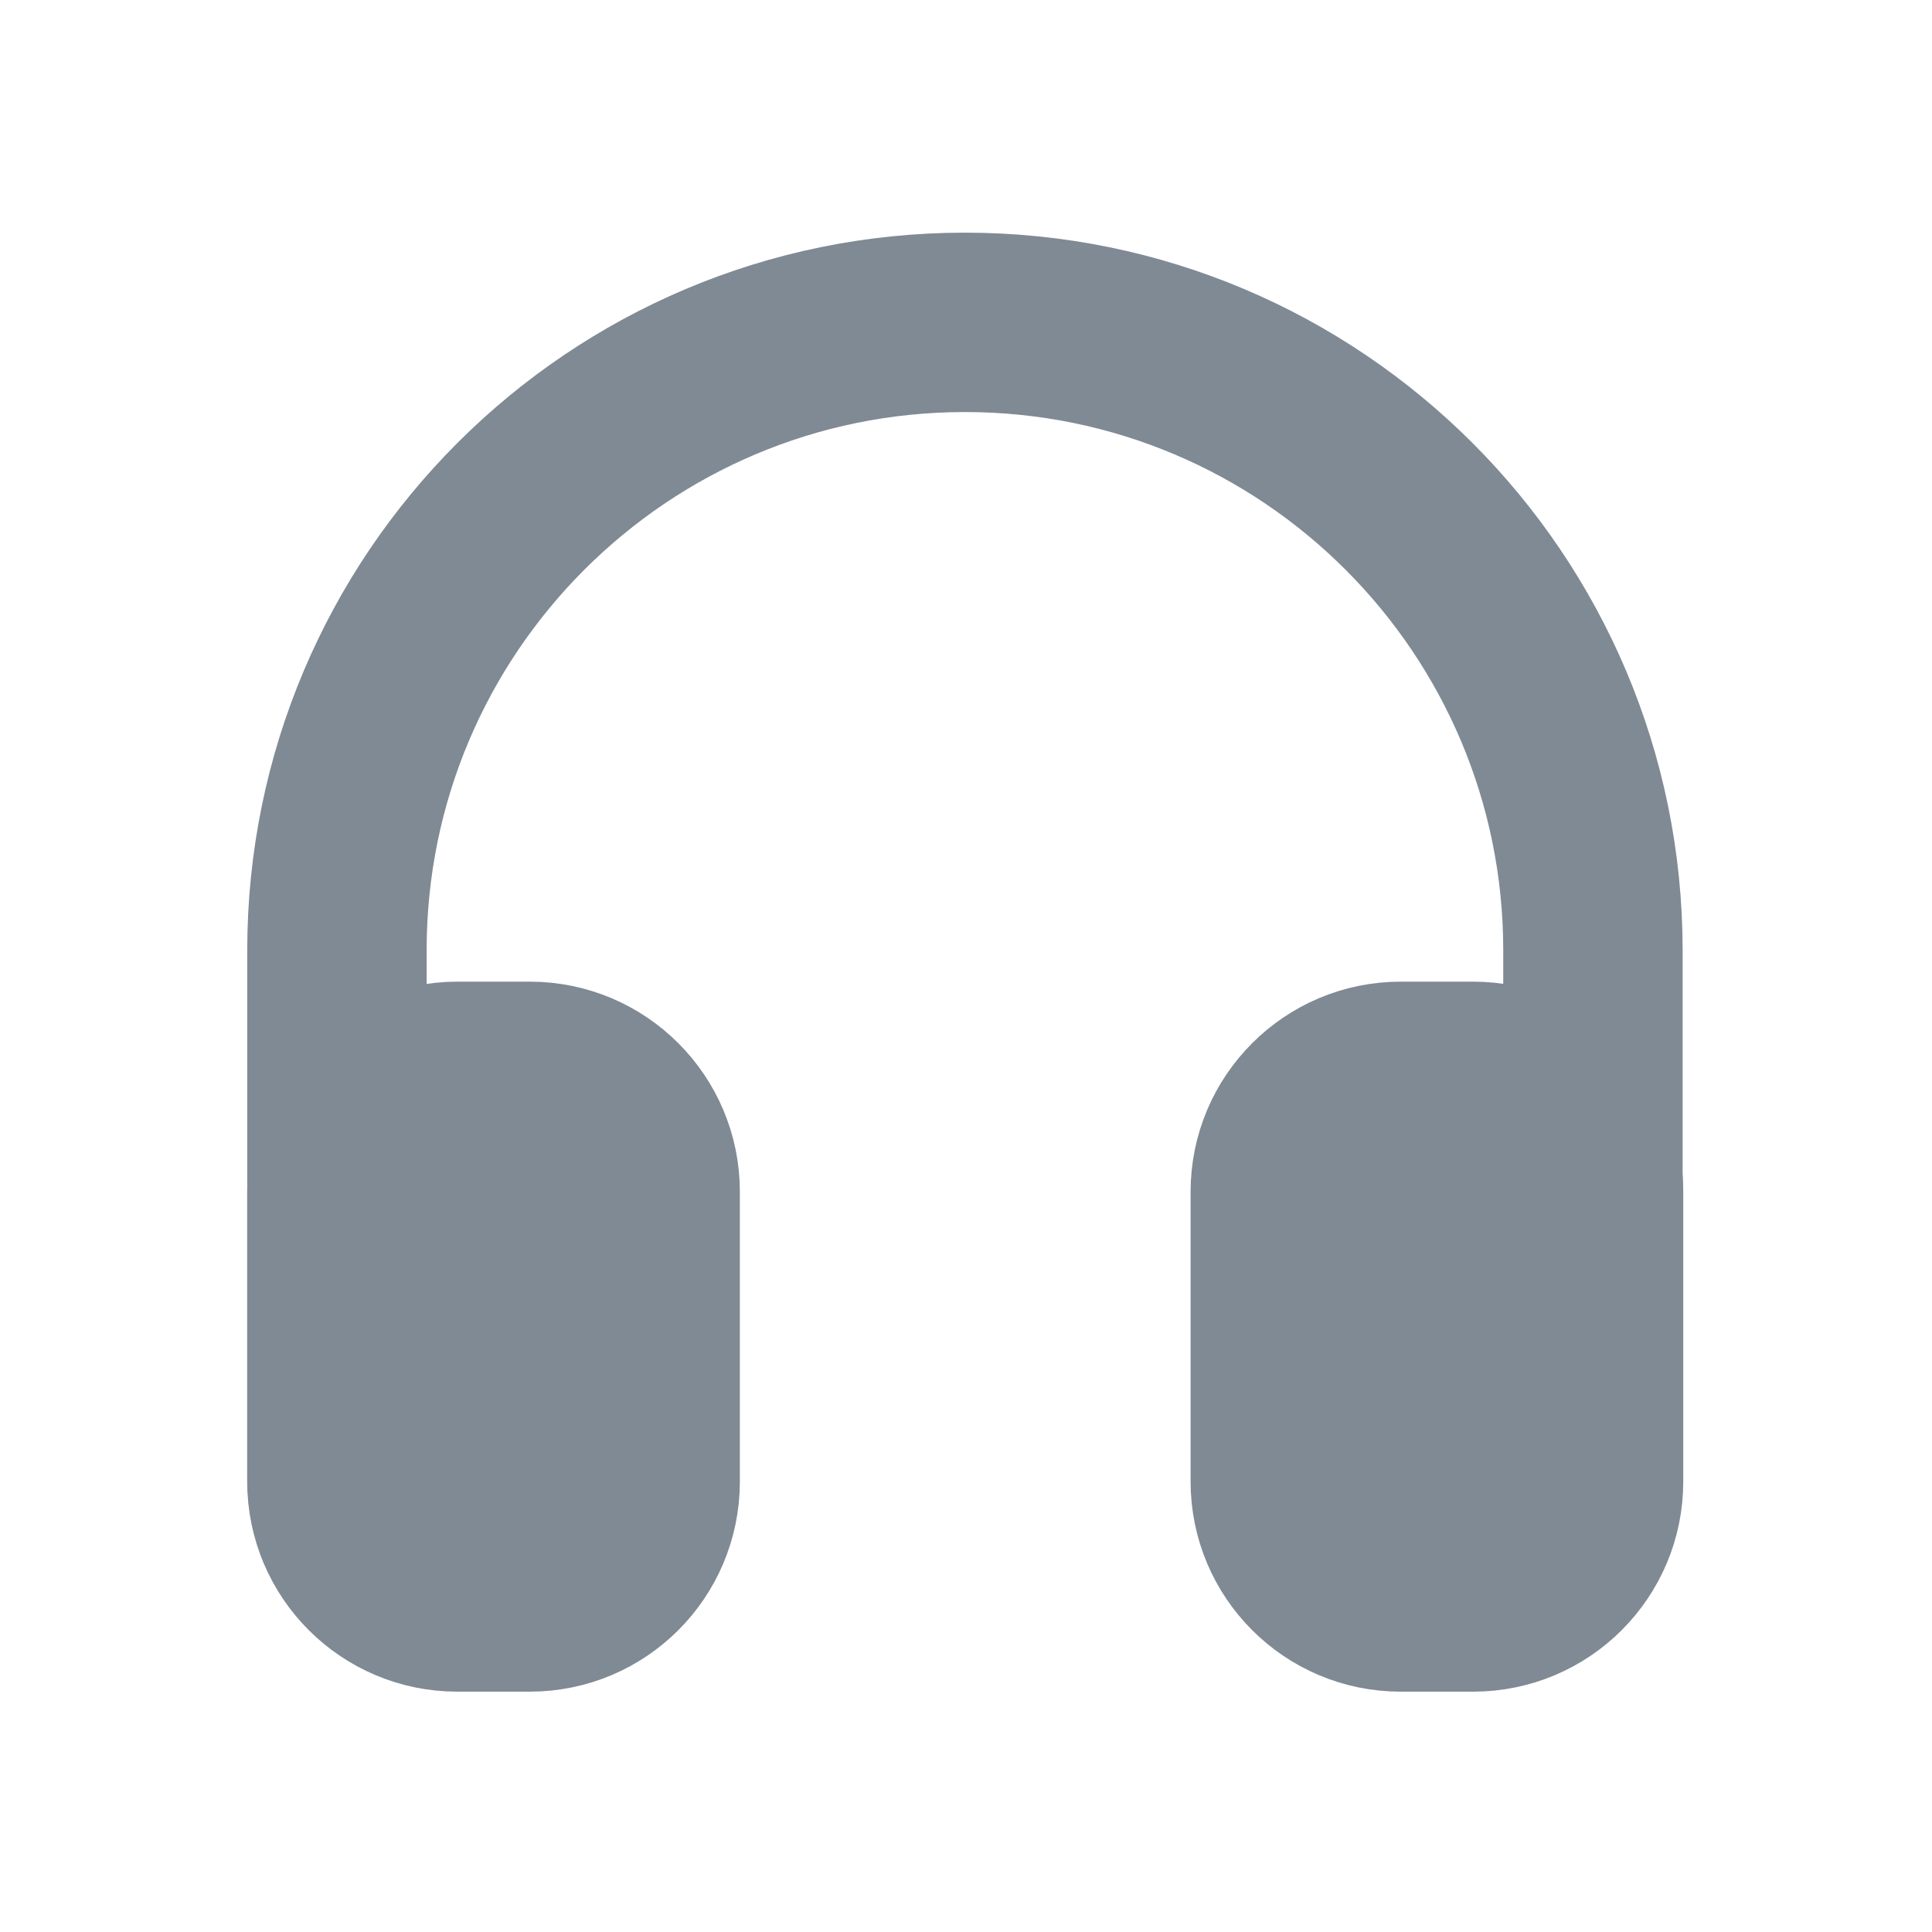 <svg width="20" height="20" viewBox="0 0 20 20" fill="none" xmlns="http://www.w3.org/2000/svg">
<g clip-path="url(#clip0_15587_117184)">
<path d="M16.49 14.895C16.49 13.374 16.49 11.567 16.49 9.838C16.49 6.248 13.579 3.337 9.989 3.337V3.337C6.399 3.337 3.488 6.248 3.488 9.838V15.335" stroke="#7F8A94" stroke-width="1.857" stroke-linecap="round"/>
<path d="M13 12.337C13 11.509 13.672 10.837 14.5 10.837H15.25C16.078 10.837 16.75 11.509 16.75 12.337V15.337C16.75 16.166 16.078 16.837 15.25 16.837H14.5C13.672 16.837 13 16.166 13 15.337V12.337Z" fill="#7F8A94" stroke="#7F8A94" stroke-width="1.35"/>
<path d="M6.984 12.337C6.984 11.509 6.313 10.837 5.484 10.837H4.734C3.906 10.837 3.234 11.509 3.234 12.337V15.337C3.234 16.166 3.906 16.837 4.734 16.837H5.484C6.313 16.837 6.984 16.166 6.984 15.337V12.337Z" fill="#7F8A94" stroke="#7F8A94" stroke-width="1.35"/>
</g>
<defs>
<clipPath id="clip0_15587_117184">
<rect width="20" height="20" fill="white"/>
</clipPath>
</defs>
</svg>

